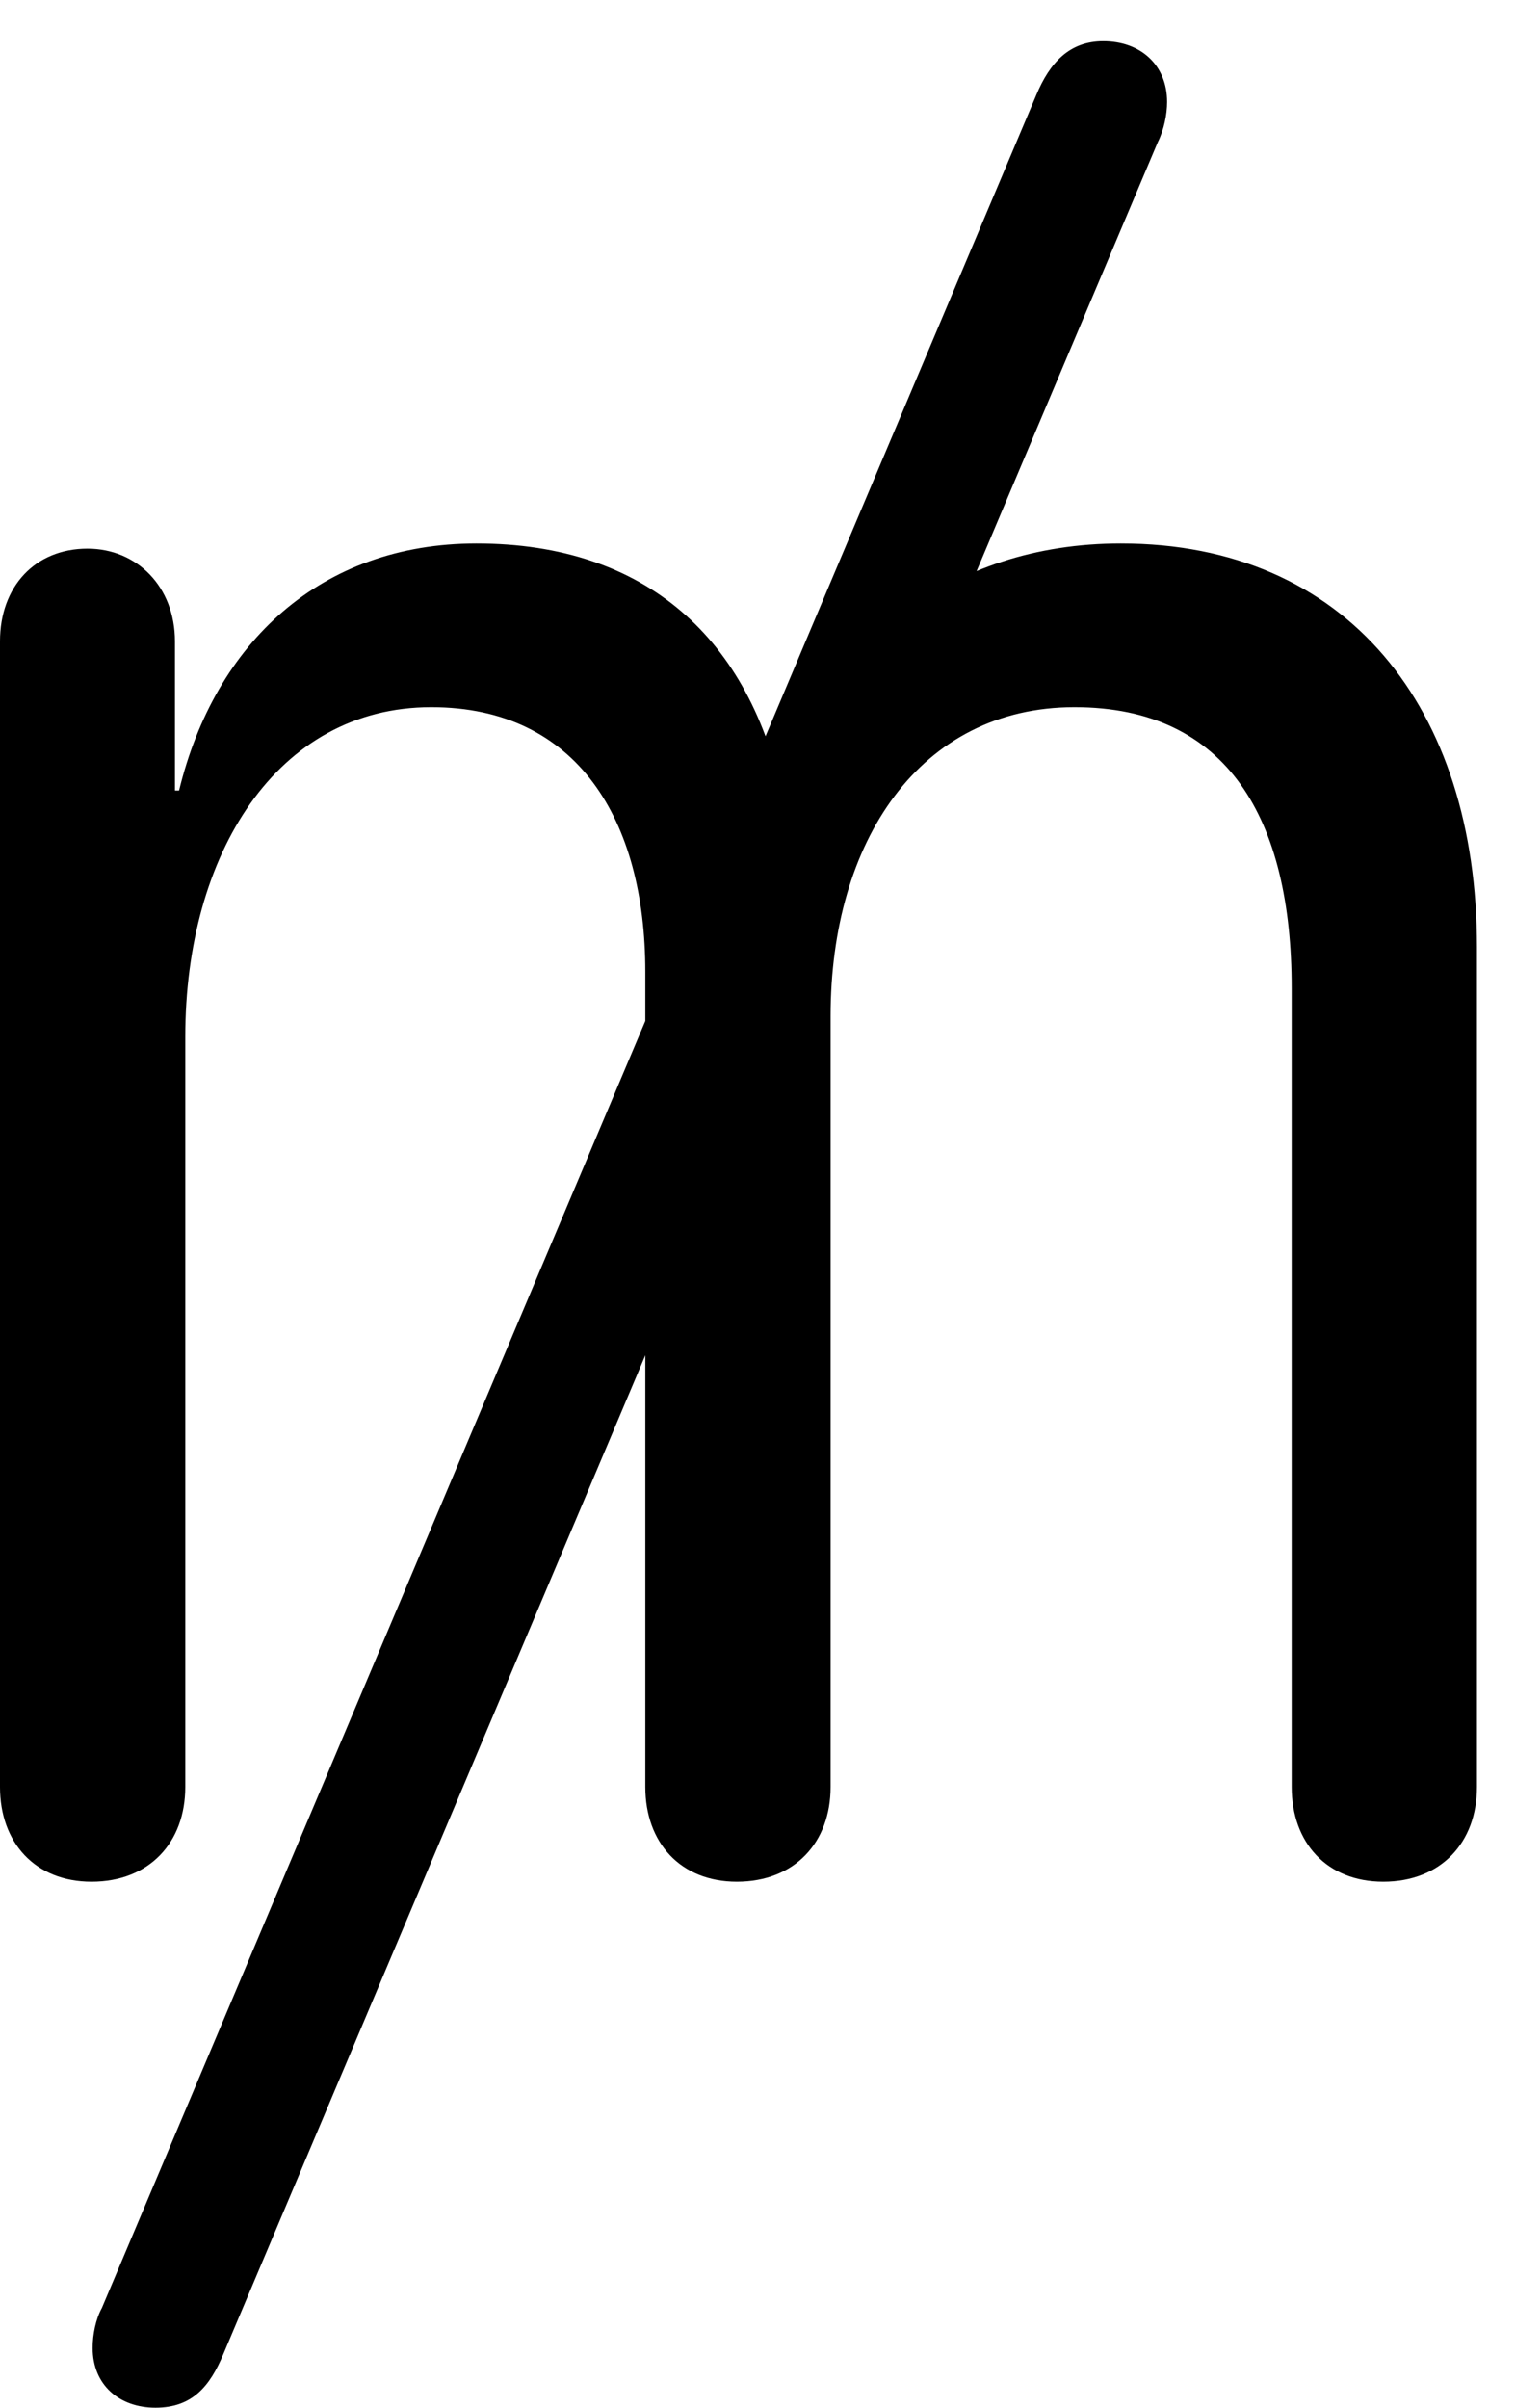 <svg version="1.1" xmlns="http://www.w3.org/2000/svg" xmlns:xlink="http://www.w3.org/1999/xlink" width="14.375" height="22.842" viewBox="0 0 14.375 22.842">
 <g>
  <rect height="22.842" opacity="0" width="14.375" x="0" y="0"/>
  <path d="M0.869 17.852C1.416 17.852 1.758 17.48 1.758 16.953L1.758 9.834C1.758 8.105 2.627 6.709 4.092 6.709C5.479 6.709 6.123 7.783 6.123 9.219L6.123 16.953C6.123 17.48 6.455 17.852 6.992 17.852C7.539 17.852 7.881 17.48 7.881 16.953L7.881 9.639C7.881 7.979 8.73 6.709 10.195 6.709C11.65 6.709 12.256 7.773 12.256 9.375L12.256 16.953C12.256 17.48 12.588 17.852 13.125 17.852C13.672 17.852 14.014 17.48 14.014 16.953L14.014 8.984C14.014 6.719 12.783 5.156 10.635 5.156C9.023 5.156 7.812 6.113 7.471 7.578L7.432 7.578C7.119 6.064 6.133 5.156 4.521 5.156C3.047 5.156 2.041 6.094 1.699 7.5L1.66 7.5L1.66 6.084C1.66 5.566 1.299 5.205 0.83 5.205C0.332 5.205 0 5.566 0 6.084L0 16.953C0 17.48 0.332 17.852 0.869 17.852ZM1.475 22.842C1.826 22.842 1.992 22.637 2.119 22.334L10.986 1.348C11.045 1.23 11.074 1.084 11.074 0.967C11.074 0.615 10.82 0.391 10.469 0.391C10.146 0.391 9.961 0.596 9.834 0.898L0.967 21.895C0.908 22.002 0.879 22.148 0.879 22.275C0.879 22.627 1.133 22.842 1.475 22.842Z" fill="currentColor"/>
 </g>
</svg>
